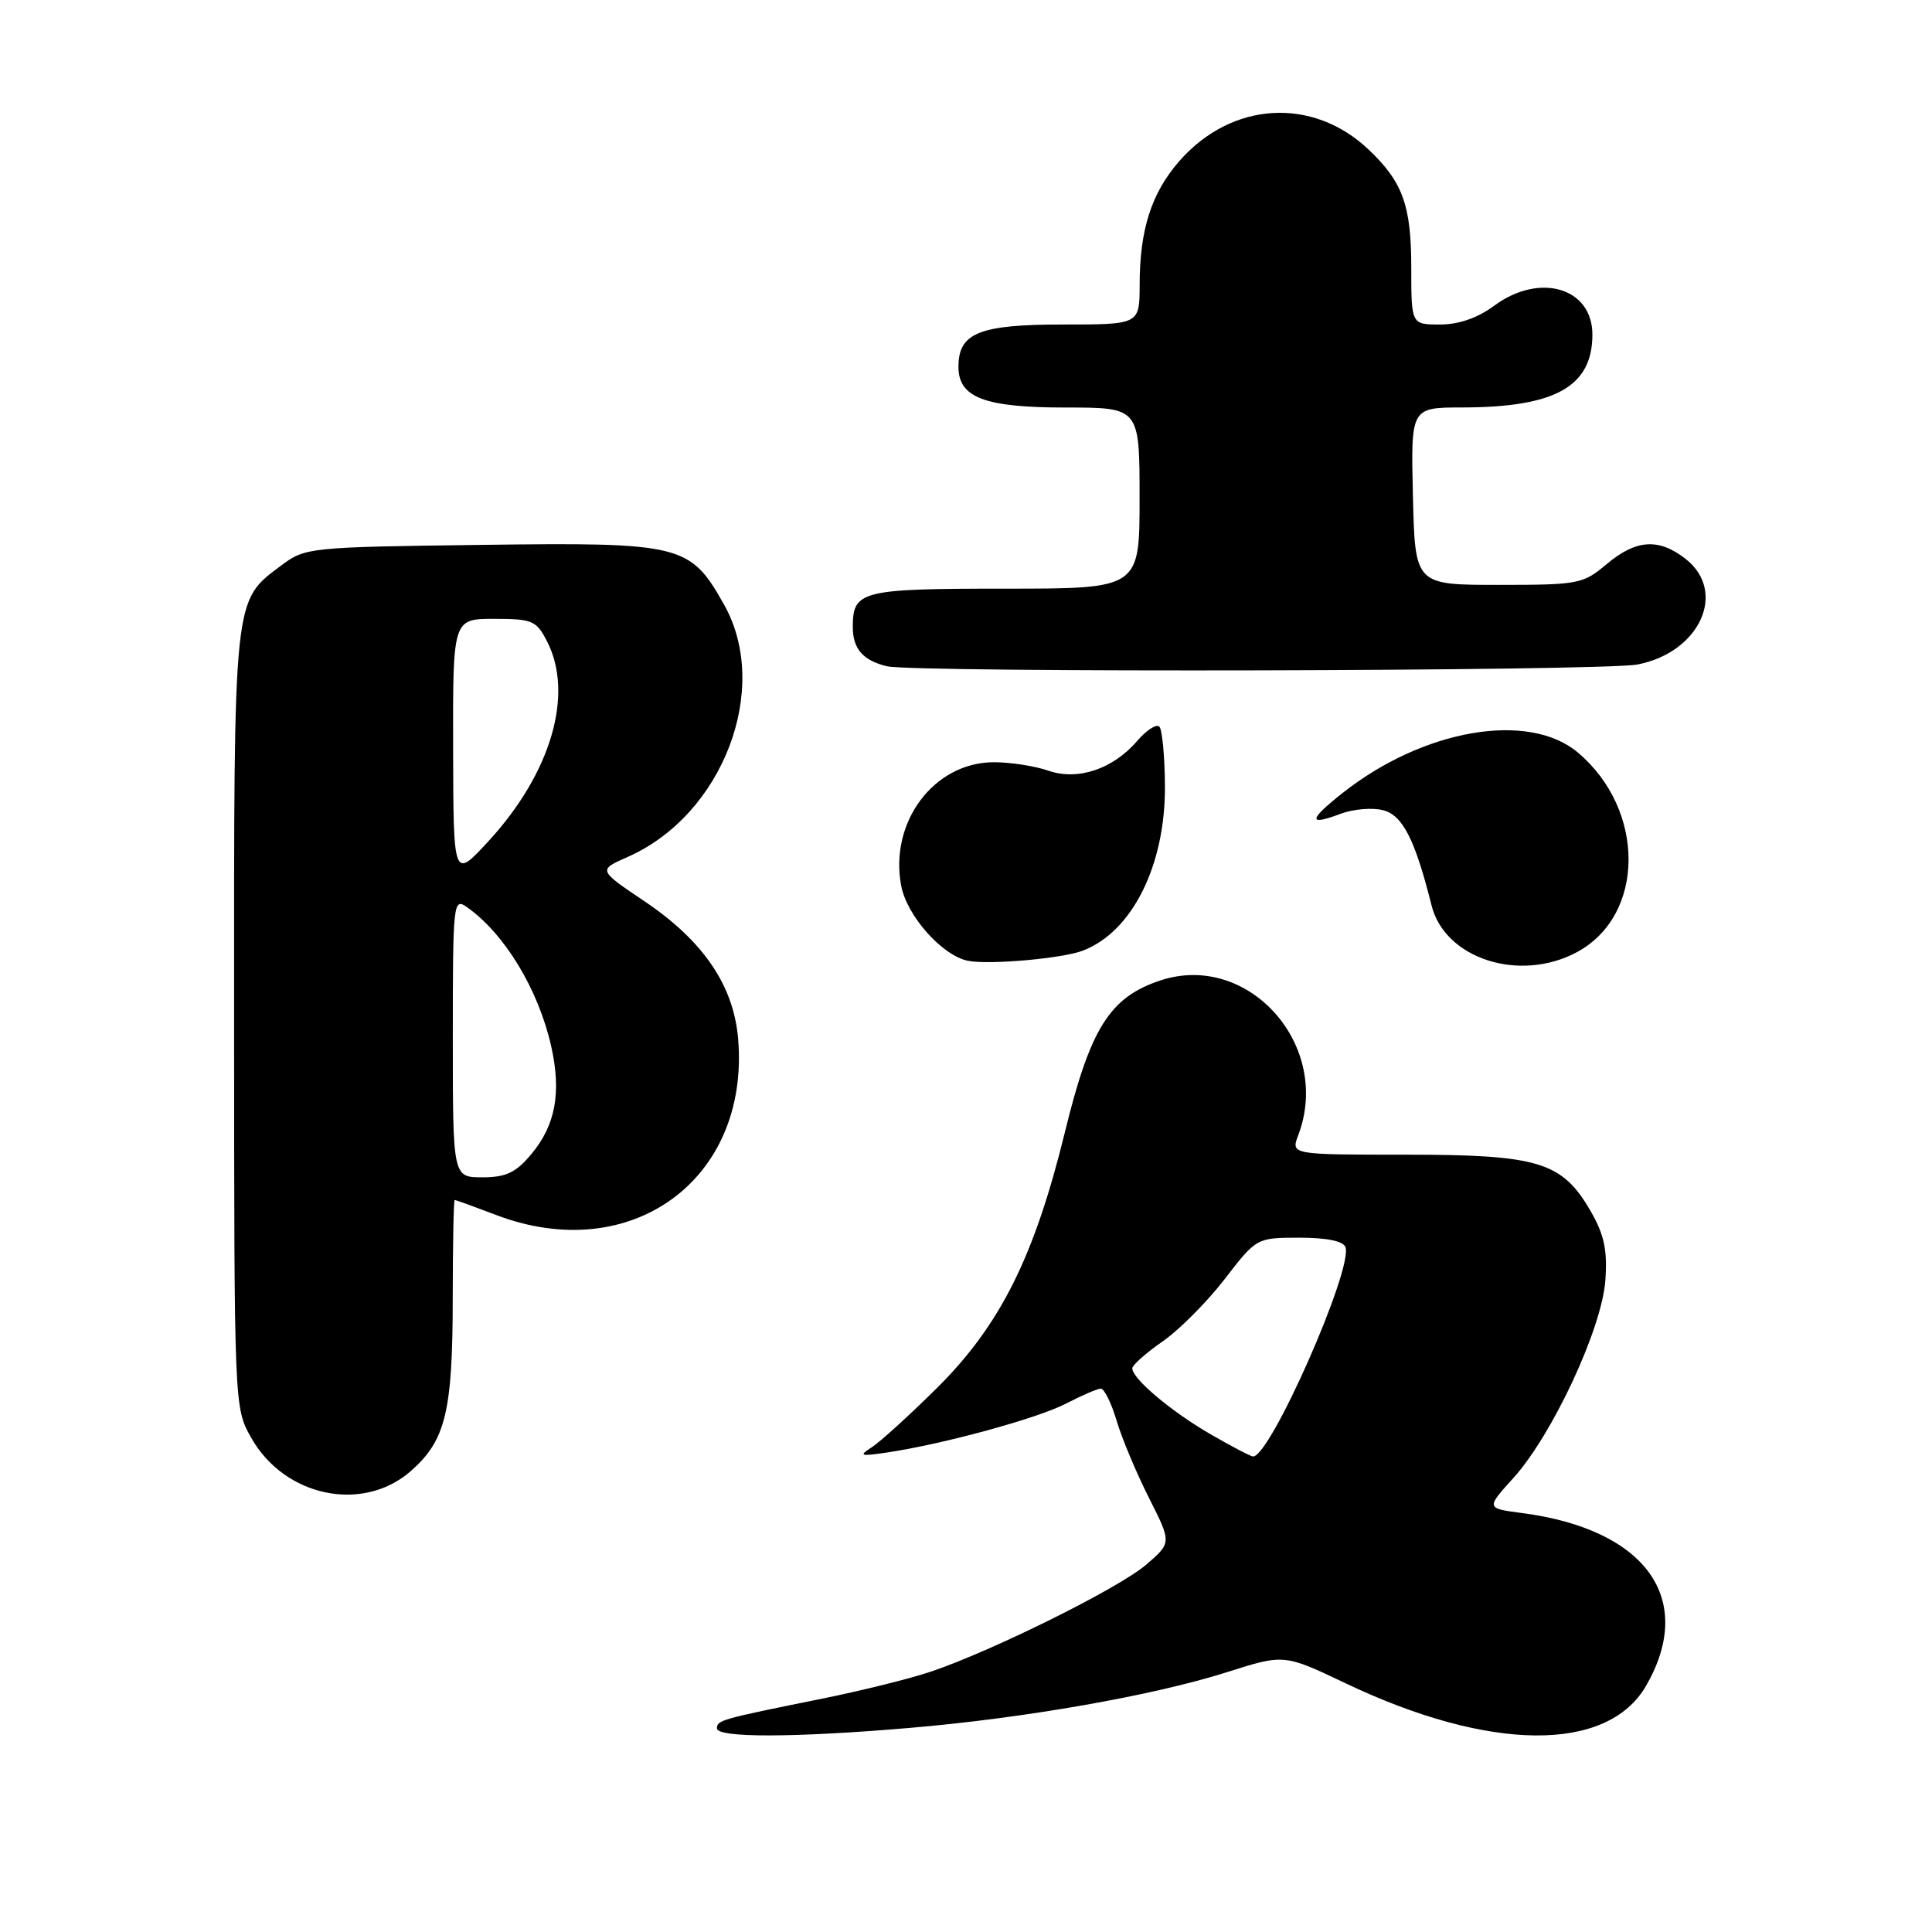 <?xml version="1.0" encoding="UTF-8" standalone="no"?>
<!DOCTYPE svg PUBLIC "-//W3C//DTD SVG 1.1//EN" "http://www.w3.org/Graphics/SVG/1.1/DTD/svg11.dtd" >
<svg xmlns="http://www.w3.org/2000/svg" xmlns:xlink="http://www.w3.org/1999/xlink" version="1.1" viewBox="0 0 256 256">
 <g >
 <path fill="currentColor"
d=" M 120.50 228.96 C 135.76 227.67 152.81 224.67 162.55 221.58 C 170.15 219.16 170.15 219.16 178.33 223.06 C 197.43 232.15 213.01 232.26 218.13 223.35 C 224.73 211.87 218.09 202.64 201.70 200.49 C 196.89 199.86 196.89 199.86 200.55 195.82 C 205.72 190.08 212.27 176.02 212.72 169.64 C 213.00 165.64 212.57 163.61 210.78 160.50 C 207.00 153.95 203.91 153.00 186.27 153.00 C 171.05 153.00 171.05 153.00 172.02 150.43 C 176.54 138.55 165.43 126.06 153.77 129.91 C 147.06 132.12 144.47 136.23 141.11 150.00 C 137.04 166.60 132.52 175.63 124.08 183.99 C 120.46 187.57 116.60 191.08 115.50 191.78 C 113.74 192.91 113.99 192.99 117.50 192.47 C 125.06 191.34 137.49 187.94 141.28 185.97 C 143.36 184.89 145.43 184.00 145.87 184.00 C 146.32 184.00 147.26 185.91 147.96 188.25 C 148.65 190.59 150.58 195.18 152.24 198.47 C 155.25 204.43 155.25 204.43 151.87 207.33 C 148.30 210.41 131.66 218.68 123.41 221.48 C 120.71 222.40 114.22 224.01 109.00 225.07 C 95.47 227.80 95.00 227.93 95.00 229.02 C 95.00 230.28 105.24 230.26 120.50 228.96 Z  M 54.44 194.92 C 59.07 190.85 59.99 187.04 59.99 171.75 C 60.00 164.74 60.11 159.00 60.25 159.00 C 60.39 159.00 62.87 159.90 65.76 161.00 C 83.60 167.78 99.35 156.33 97.81 137.69 C 97.22 130.57 93.19 124.66 85.35 119.39 C 79.24 115.28 79.24 115.28 83.19 113.54 C 95.79 107.98 102.19 91.23 95.95 80.13 C 91.45 72.12 90.38 71.85 63.80 72.20 C 40.96 72.49 40.44 72.55 37.29 74.91 C 30.87 79.72 31.00 78.51 31.02 135.15 C 31.03 186.50 31.03 186.50 33.28 190.50 C 37.69 198.34 48.07 200.51 54.44 194.92 Z  M 143.50 125.96 C 150.02 123.45 154.40 114.69 154.36 104.24 C 154.34 100.25 154.00 96.67 153.62 96.28 C 153.23 95.90 151.92 96.74 150.71 98.15 C 147.47 101.92 142.82 103.48 138.88 102.11 C 137.13 101.50 133.90 101.00 131.70 101.00 C 123.77 101.00 117.82 108.91 119.41 117.36 C 120.16 121.35 124.85 126.63 128.26 127.31 C 131.03 127.87 140.79 127.01 143.50 125.96 Z  M 208.94 126.17 C 218.02 121.30 218.09 107.30 209.07 99.71 C 202.53 94.21 188.58 96.62 177.87 105.10 C 173.36 108.67 173.30 109.47 177.64 107.83 C 179.29 107.21 181.81 106.99 183.24 107.35 C 185.85 108.00 187.49 111.20 189.69 119.98 C 191.46 127.05 201.37 130.23 208.94 126.17 Z  M 216.97 88.05 C 225.23 86.46 228.90 78.43 223.37 74.07 C 219.80 71.27 216.79 71.47 212.89 74.75 C 209.75 77.39 209.17 77.50 198.56 77.50 C 187.50 77.50 187.50 77.50 187.22 65.75 C 186.94 54.00 186.94 54.00 193.72 53.99 C 206.07 53.98 211.00 51.23 211.00 44.33 C 211.00 38.12 204.02 36.06 198.00 40.50 C 195.78 42.14 193.29 43.00 190.81 43.00 C 187.00 43.00 187.00 43.00 187.00 35.45 C 187.00 27.22 185.87 24.10 181.34 19.81 C 173.92 12.79 163.21 13.44 156.29 21.32 C 152.58 25.55 151.01 30.42 151.01 37.75 C 151.00 43.00 151.00 43.00 140.83 43.00 C 129.75 43.00 127.00 44.11 127.00 48.60 C 127.00 52.69 130.45 54.00 141.22 54.00 C 151.00 54.00 151.00 54.00 151.00 66.00 C 151.00 78.00 151.00 78.00 133.20 78.00 C 114.09 78.00 113.00 78.27 113.00 83.08 C 113.00 85.96 114.33 87.50 117.50 88.28 C 121.05 89.15 212.35 88.94 216.97 88.05 Z  M 160.50 190.10 C 155.23 187.07 149.97 182.64 150.04 181.30 C 150.06 180.86 151.86 179.27 154.03 177.76 C 156.21 176.26 159.91 172.55 162.25 169.52 C 166.50 164.01 166.50 164.01 172.17 164.00 C 175.80 164.00 177.99 164.45 178.28 165.25 C 179.31 168.13 168.32 193.03 166.04 192.99 C 165.74 192.99 163.25 191.69 160.50 190.10 Z  M 60.00 137.44 C 60.00 119.56 60.07 118.93 61.86 120.19 C 66.87 123.72 71.34 131.10 73.04 138.65 C 74.41 144.79 73.61 149.12 70.37 152.97 C 68.33 155.39 67.04 156.00 63.91 156.00 C 60.00 156.00 60.00 156.00 60.00 137.44 Z  M 60.04 99.25 C 60.00 82.00 60.00 82.00 65.47 82.00 C 70.53 82.00 71.07 82.23 72.47 84.95 C 76.10 91.97 73.03 102.46 64.69 111.50 C 60.08 116.50 60.08 116.50 60.04 99.25 Z "/>
</g>
</svg>
